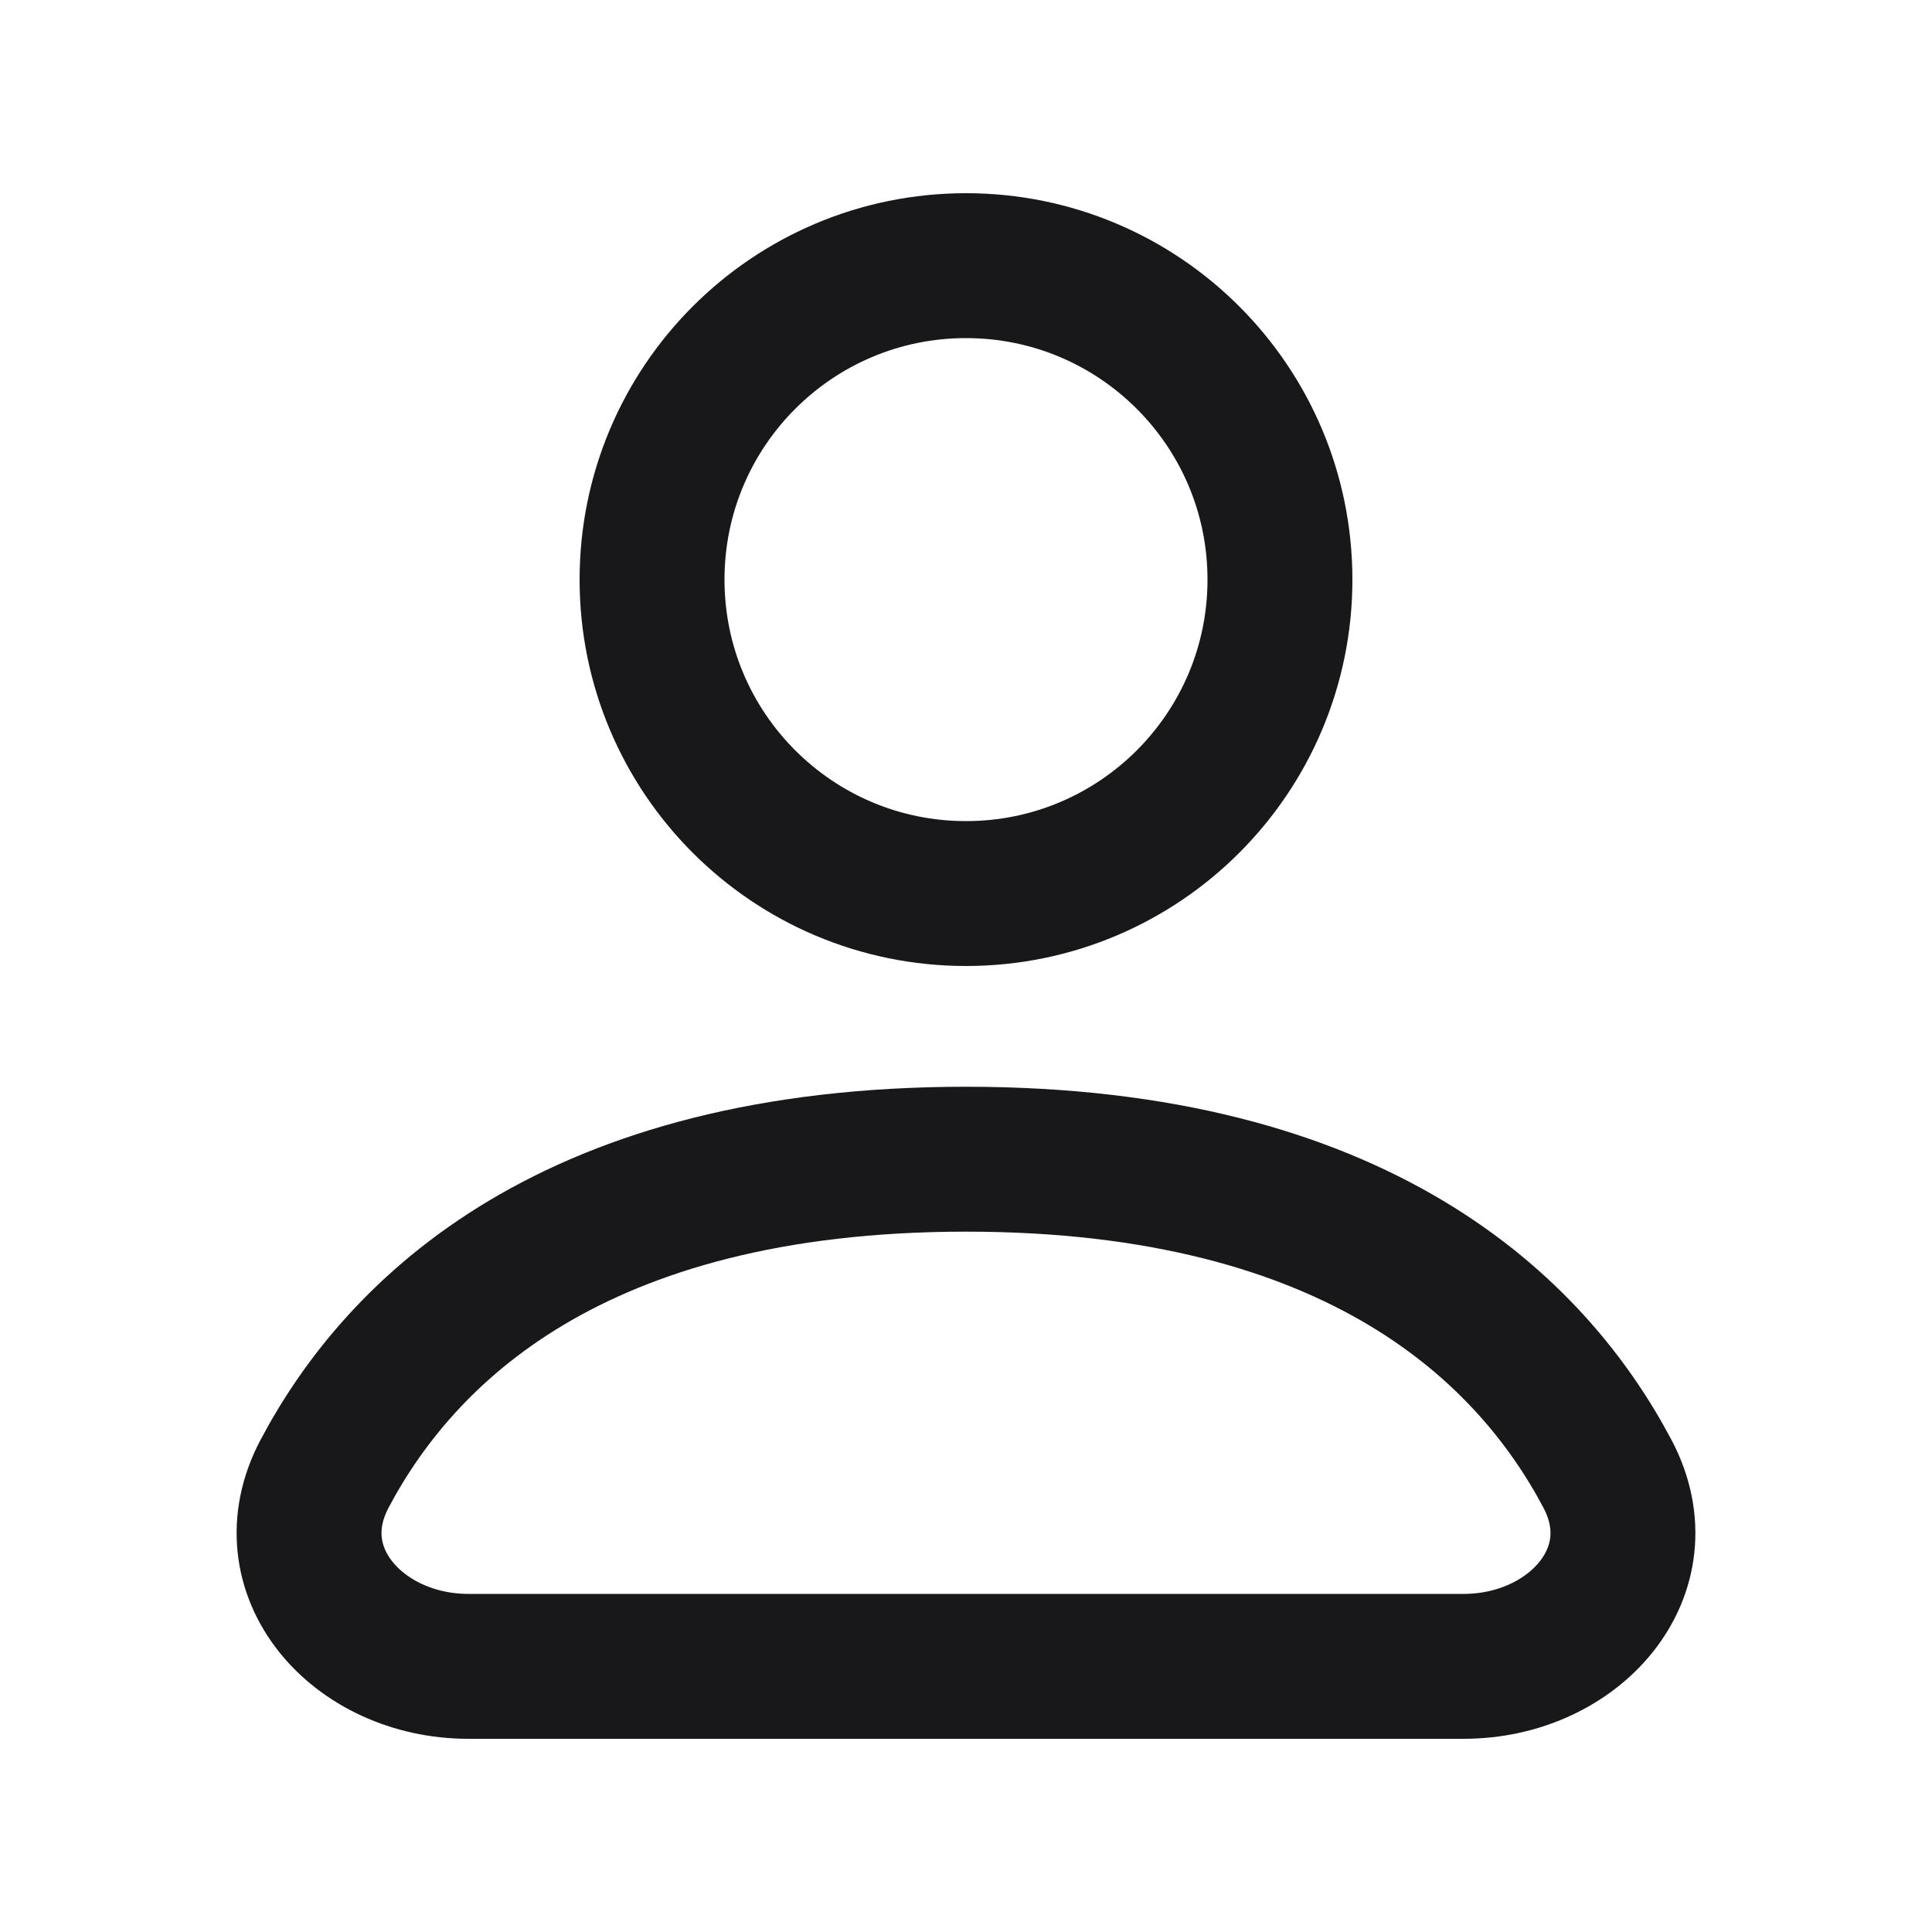 <svg width="20" height="20" viewBox="0 0 20 20" fill="none" xmlns="http://www.w3.org/2000/svg">
<g id="Icon/user">
<g id="Vector">
<path d="M10 9.25C11.795 9.25 13.25 7.795 13.25 6C13.25 4.205 11.795 2.75 10 2.75C8.205 2.75 6.75 4.205 6.75 6C6.75 7.795 8.205 9.25 10 9.25Z" stroke="#18181B" stroke-width="1.5" stroke-linecap="round" stroke-linejoin="round"/>
<path d="M4.848 17.25H15.152C16.294 17.25 17.174 16.268 16.641 15.258C15.856 13.773 14.068 12 10 12C5.932 12 4.144 13.773 3.359 15.258C2.826 16.268 3.706 17.25 4.848 17.25Z" stroke="#18181B" stroke-width="1.5" stroke-linecap="round" stroke-linejoin="round"/>
</g>
</g>
</svg>
